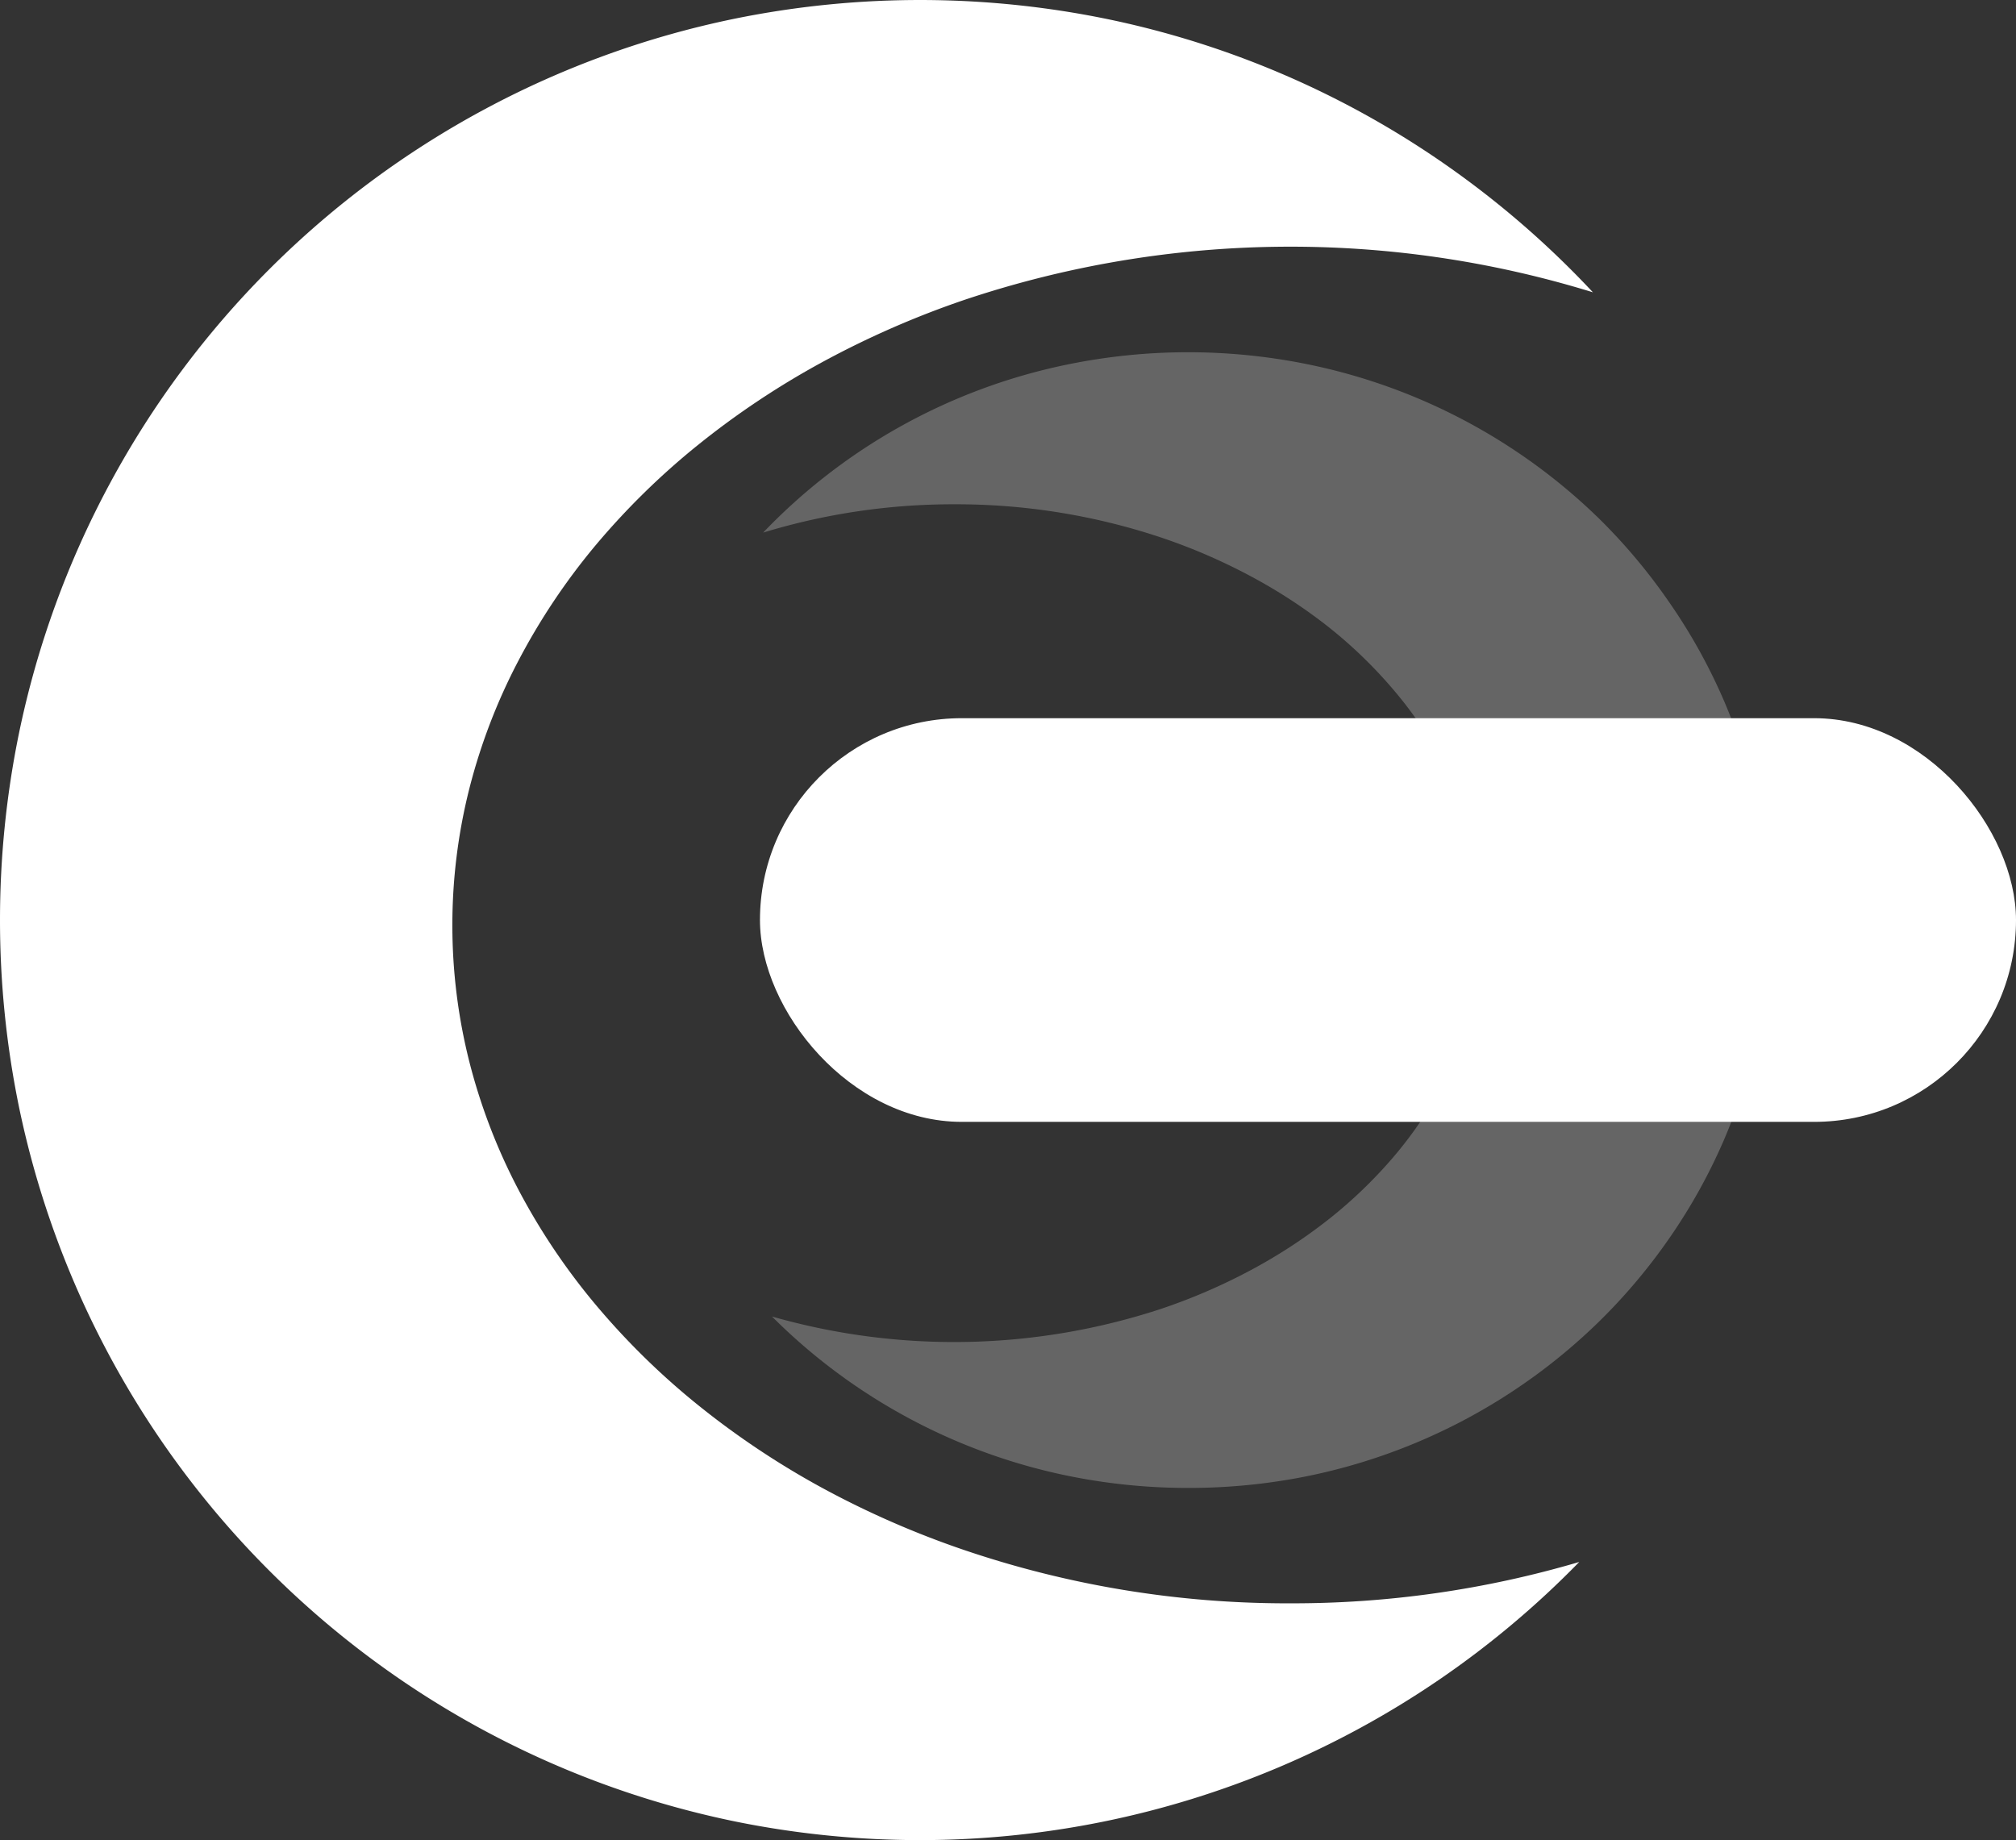 <svg xmlns="http://www.w3.org/2000/svg" width="35.584" height="32.483" viewBox="0 0 35.584 32.483"><rect x="0" y="0" width="35.584" height="32.483" fill="#333333" stroke="none"/><defs><style>.a,.b{fill:#fff;}.b{opacity:0.247;}</style></defs><g transform="translate(-1139 -165)"><path class="a" d="M16.242,32.483a16.371,16.371,0,0,1-3.276-.331A16.243,16.243,0,0,1,.33,19.515a16.4,16.4,0,0,1,0-6.546A16.234,16.234,0,0,1,12.968.33a16.4,16.4,0,0,1,6.689.03,16.163,16.163,0,0,1,6.012,2.655A16.365,16.365,0,0,1,28.116,5.16a18.1,18.1,0,0,0-11.1.136A16.152,16.152,0,0,0,14.5,6.4a14.68,14.68,0,0,0-2.189,1.462,13.044,13.044,0,0,0-1.806,1.773A11.493,11.493,0,0,0,9.147,11.67a10.335,10.335,0,0,0-.862,2.248,9.845,9.845,0,0,0,0,4.828,10.335,10.335,0,0,0,.862,2.248,11.493,11.493,0,0,0,1.364,2.034A13.044,13.044,0,0,0,12.317,24.8a14.681,14.681,0,0,0,2.189,1.462,16.152,16.152,0,0,0,2.512,1.1,17.723,17.723,0,0,0,5.757.941,17.872,17.872,0,0,0,5.1-.73,16.251,16.251,0,0,1-11.633,4.91Z" transform="translate(1139 165)"/><path class="b" d="M10.255,0A10.561,10.561,0,0,0,8.189.2,10.3,10.3,0,0,0,3,2.936,10.15,10.15,0,0,0,1.751,4.42a9.956,9.956,0,0,0-.946,1.7,9.832,9.832,0,0,0,0,7.8,9.956,9.956,0,0,0,.946,1.7A10.15,10.15,0,0,0,3,17.112a10.314,10.314,0,0,0,5.185,2.732,10.587,10.587,0,0,0,4.224-.018,10.288,10.288,0,0,0,5.345-2.962,11.49,11.49,0,0,1-3.373.5,11.426,11.426,0,0,1-3.635-.581A10.321,10.321,0,0,1,9.159,16.1a9.288,9.288,0,0,1-1.382-.9,8.151,8.151,0,0,1-1.14-1.1,7.085,7.085,0,0,1-.861-1.256,6.291,6.291,0,0,1-.544-1.388,5.944,5.944,0,0,1,0-2.98,6.291,6.291,0,0,1,.544-1.388,7.085,7.085,0,0,1,.861-1.256,8.151,8.151,0,0,1,1.14-1.094,9.288,9.288,0,0,1,1.382-.9,10.321,10.321,0,0,1,1.586-.682,11.688,11.688,0,0,1,6.853-.13A10.311,10.311,0,0,0,12.355.21a10.559,10.559,0,0,0-2.1-.21Z" transform="translate(1170.224 191.266) rotate(180)"/><rect class="a" width="22.17" height="7.126" rx="3.563" transform="translate(1152.414 177.678)"/></g></svg>
